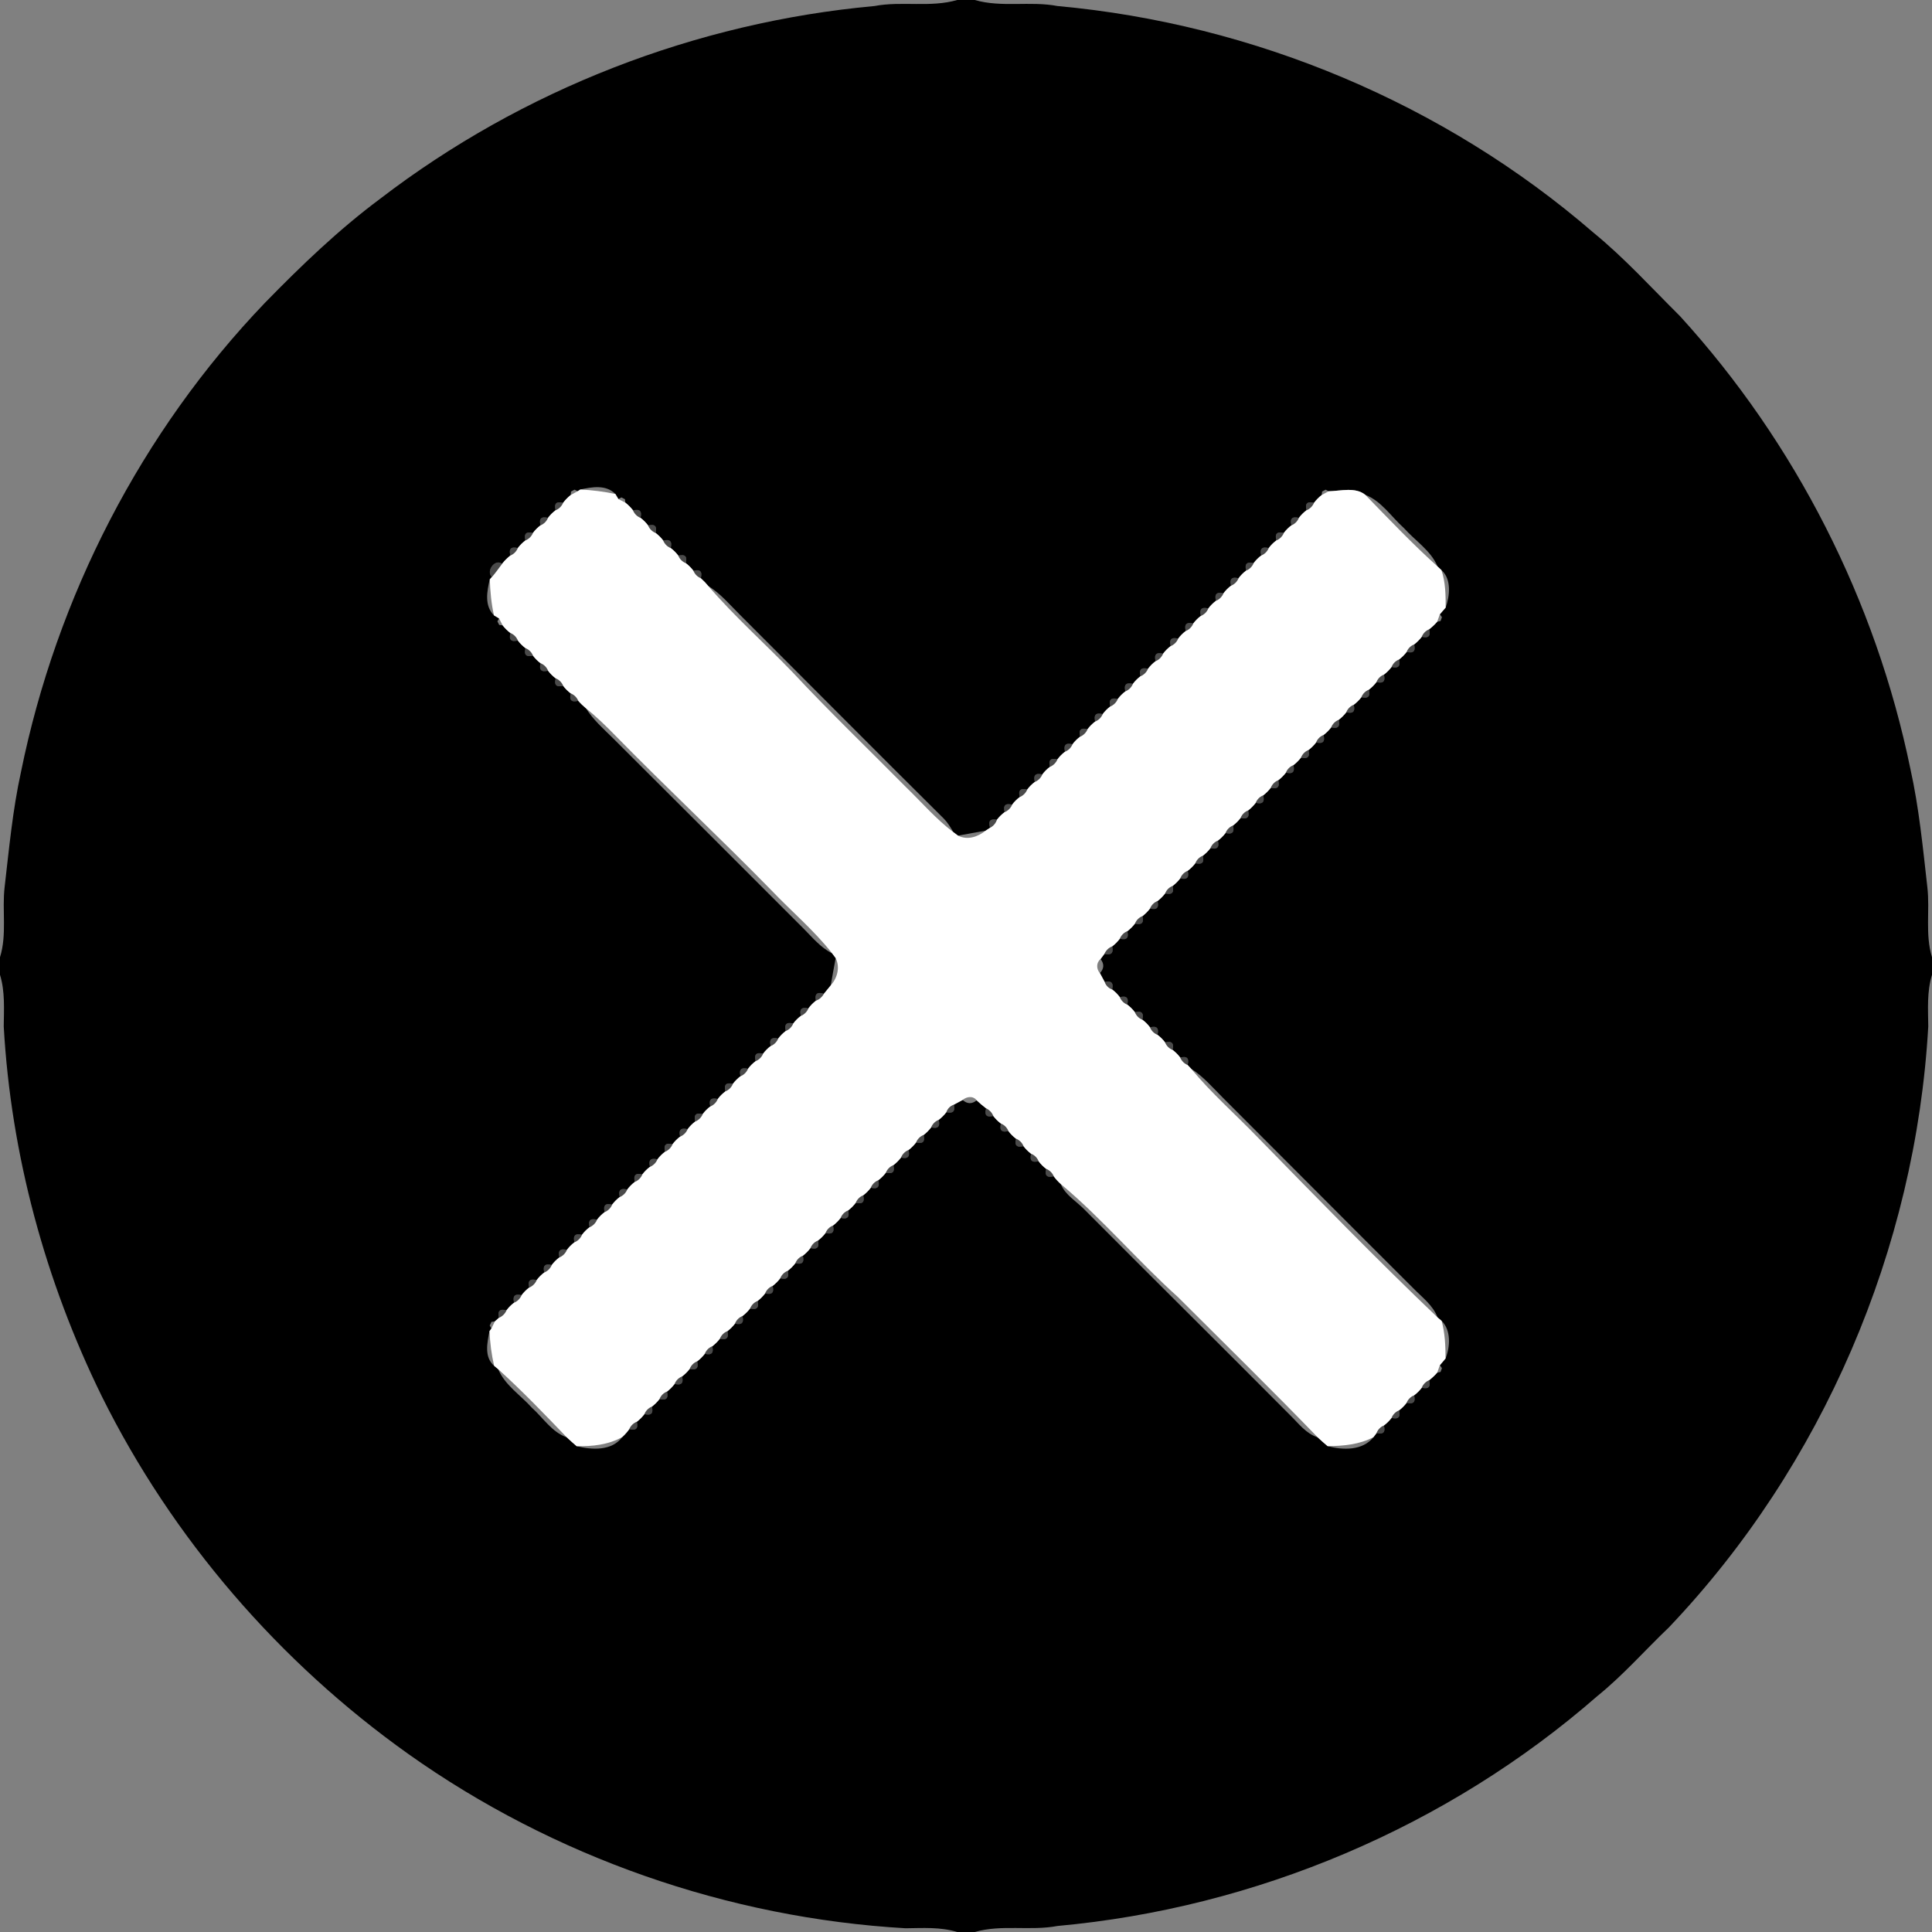 <?xml version="1.0" encoding="UTF-8" ?>
<!DOCTYPE svg PUBLIC "-//W3C//DTD SVG 1.1//EN" "http://www.w3.org/Graphics/SVG/1.1/DTD/svg11.dtd">
<svg viewBox="0 0 512 512" version="1.1" xmlns="http://www.w3.org/2000/svg">
<rect x="0" y="0" width="512" height="512" fill="#808080" stroke="none"/>
<g id="#000000ff">
<path fill="#000000" opacity="1.00" d=" M 253.68 0.00 L 258.33 0.00 C 265.49 2.07 273.00 0.21 280.27 1.60 C 332.29 6.33 382.78 27.48 422.31 61.68 C 430.54 68.41 437.69 76.31 445.22 83.78 C 475.84 117.36 497.12 159.24 506.27 203.75 C 508.57 214.08 509.58 224.63 510.77 235.13 C 511.48 241.30 510.14 247.64 512.00 253.67 L 512.00 258.33 C 510.63 262.78 510.96 267.44 511.01 272.02 C 507.67 330.95 483.00 388.49 442.28 431.27 C 435.96 437.29 430.19 443.91 423.39 449.41 C 383.67 484.12 332.76 505.63 280.26 510.40 C 273.00 511.78 265.48 509.93 258.32 512.00 L 253.67 512.00 C 249.22 510.63 244.57 510.96 239.98 511.01 C 192.91 508.29 146.66 492.12 108.19 464.81 C 73.95 440.45 45.67 407.69 26.97 370.01 C 11.99 339.48 2.90 305.99 0.99 272.02 C 1.04 267.44 1.36 262.78 0.00 258.33 L 0.00 253.68 C 1.88 247.64 0.51 241.30 1.22 235.13 C 2.41 224.91 3.35 214.64 5.56 204.58 C 14.99 158.19 37.44 114.43 70.23 80.23 C 79.80 70.42 89.70 60.90 100.71 52.70 C 138.41 23.77 184.42 5.91 231.73 1.60 C 239.00 0.22 246.52 2.07 253.68 0.00 M 153.79 129.73 L 153.08 130.18 L 152.26 129.76 L 151.32 130.28 L 151.25 131.18 C 150.48 131.79 149.81 132.48 149.22 133.26 C 147.45 132.79 146.79 133.44 147.24 135.22 C 146.47 135.80 145.79 136.47 145.22 137.24 C 143.44 136.79 142.79 137.45 143.24 139.22 C 142.47 139.80 141.80 140.47 141.22 141.25 C 139.45 140.79 138.79 141.45 139.24 143.22 C 138.47 143.80 137.80 144.47 137.22 145.24 C 135.44 144.79 134.79 145.45 135.25 147.22 C 134.44 147.86 133.70 148.59 133.06 149.41 C 131.17 147.96 128.72 151.37 130.35 152.91 L 129.80 153.53 C 129.04 156.67 128.33 160.55 130.91 163.08 C 131.24 163.28 131.91 163.68 132.25 163.88 L 131.82 164.68 L 132.30 165.62 L 133.20 165.72 C 133.80 166.49 134.49 167.18 135.28 167.77 C 134.80 169.54 135.45 170.19 137.23 169.74 C 137.81 170.51 138.49 171.19 139.26 171.77 C 138.80 173.53 139.45 174.19 141.23 173.74 C 141.81 174.51 142.48 175.19 143.26 175.77 C 142.80 177.54 143.46 178.19 145.23 177.74 C 145.81 178.51 146.49 179.19 147.26 179.77 C 146.80 181.54 147.46 182.19 149.23 181.74 C 149.81 182.51 150.49 183.19 151.26 183.77 C 150.80 185.54 151.46 186.19 153.24 185.72 C 153.86 186.43 154.55 187.09 155.28 187.70 C 157.18 190.73 159.89 193.10 162.41 195.59 C 179.25 212.43 196.13 229.21 212.94 246.07 C 215.30 248.43 217.47 251.12 220.52 252.64 C 220.76 252.95 221.22 253.58 221.46 253.89 C 221.00 256.30 220.59 258.72 220.16 261.13 C 219.55 261.88 218.94 262.62 218.33 263.38 C 216.56 262.78 215.85 263.39 216.22 265.20 C 215.46 265.79 214.79 266.47 214.22 267.25 C 212.45 266.79 211.79 267.44 212.24 269.22 C 211.47 269.79 210.79 270.47 210.21 271.25 C 208.44 270.79 207.78 271.45 208.24 273.22 C 207.47 273.80 206.80 274.47 206.22 275.24 C 204.45 274.78 203.79 275.44 204.24 277.21 C 203.47 277.79 202.79 278.47 202.22 279.25 C 200.44 278.79 199.79 279.45 200.25 281.22 C 199.47 281.80 198.80 282.47 198.22 283.24 C 196.44 282.78 195.79 283.44 196.24 285.21 C 195.47 285.79 194.79 286.47 194.21 287.24 C 192.44 286.79 191.79 287.45 192.25 289.22 C 191.47 289.80 190.79 290.47 190.21 291.25 C 188.44 290.79 187.78 291.44 188.24 293.22 C 187.47 293.80 186.79 294.47 186.22 295.25 C 184.45 294.79 183.79 295.44 184.24 297.22 C 183.47 297.79 182.80 298.47 182.22 299.25 C 180.45 298.78 179.79 299.44 180.24 301.21 C 179.47 301.79 178.80 302.47 178.22 303.24 C 176.45 302.78 175.79 303.44 176.25 305.22 C 175.47 305.79 174.80 306.47 174.22 307.24 C 172.44 306.79 171.79 307.44 172.25 309.22 C 171.47 309.79 170.80 310.47 170.22 311.24 C 168.45 310.78 167.79 311.44 168.24 313.21 C 167.47 313.79 166.80 314.47 166.22 315.24 C 164.45 314.78 163.79 315.44 164.24 317.22 C 163.47 317.79 162.80 318.47 162.22 319.24 C 160.45 318.78 159.79 319.44 160.24 321.22 C 159.47 321.79 158.79 322.47 158.21 323.24 C 156.44 322.79 155.79 323.44 156.25 325.22 C 155.47 325.79 154.80 326.47 154.22 327.25 C 152.45 326.78 151.79 327.44 152.24 329.22 C 151.47 329.79 150.80 330.47 150.22 331.24 C 148.45 330.79 147.79 331.45 148.25 333.22 C 147.47 333.79 146.80 334.47 146.21 335.25 C 144.44 334.79 143.79 335.44 144.24 337.22 C 143.47 337.79 142.80 338.47 142.22 339.24 C 140.44 338.78 139.79 339.44 140.25 341.21 C 139.47 341.79 138.80 342.47 138.22 343.24 C 136.44 342.79 135.79 343.44 136.24 345.22 C 135.47 345.80 134.80 346.47 134.22 347.25 C 132.45 346.78 131.78 347.44 132.23 349.22 C 131.96 349.46 131.42 349.94 131.15 350.18 L 130.25 350.30 L 129.78 351.27 L 130.23 352.07 L 129.73 352.76 C 129.11 355.78 128.26 359.66 130.95 361.95 C 131.22 362.18 131.75 362.63 132.02 362.85 C 133.84 367.12 137.94 369.69 140.94 373.05 C 143.95 375.74 146.24 379.53 150.20 380.91 C 151.04 381.72 151.93 382.47 152.81 383.25 C 156.85 384.24 162.12 384.58 164.90 380.84 C 165.60 380.20 166.22 379.50 166.77 378.73 C 168.54 379.20 169.20 378.55 168.76 376.79 C 169.53 376.20 170.20 375.52 170.79 374.75 C 172.55 375.20 173.21 374.55 172.75 372.78 C 173.52 372.20 174.20 371.52 174.79 370.75 C 176.55 371.21 177.21 370.55 176.76 368.79 C 177.53 368.20 178.20 367.52 178.79 366.75 C 180.55 367.20 181.21 366.54 180.75 364.78 C 181.52 364.20 182.20 363.52 182.79 362.75 C 184.55 363.20 185.21 362.55 184.75 360.78 C 185.52 360.20 186.20 359.52 186.79 358.76 C 188.55 359.21 189.21 358.55 188.75 356.79 C 189.52 356.20 190.20 355.52 190.79 354.75 C 192.55 355.21 193.21 354.55 192.76 352.79 C 193.53 352.20 194.20 351.52 194.79 350.76 C 196.56 351.20 197.21 350.54 196.75 348.78 C 197.52 348.20 198.20 347.52 198.79 346.75 C 200.55 347.21 201.21 346.55 200.75 344.79 C 201.52 344.20 202.20 343.52 202.78 342.75 C 204.55 343.21 205.21 342.55 204.75 340.79 C 205.52 340.20 206.20 339.52 206.78 338.75 C 208.55 339.21 209.21 338.55 208.75 336.79 C 209.52 336.20 210.20 335.52 210.79 334.75 C 212.55 335.21 213.21 334.55 212.76 332.79 C 213.52 332.20 214.20 331.52 214.78 330.75 C 216.55 331.20 217.21 330.55 216.75 328.78 C 217.52 328.20 218.20 327.52 218.78 326.76 C 220.55 327.21 221.21 326.55 220.75 324.79 C 221.52 324.20 222.20 323.52 222.79 322.75 C 224.55 323.21 225.21 322.55 224.76 320.79 C 225.53 320.20 226.20 319.52 226.79 318.75 C 228.55 319.20 229.21 318.55 228.76 316.78 C 229.52 316.20 230.20 315.52 230.78 314.75 C 232.55 315.21 233.20 314.55 232.75 312.79 C 233.52 312.20 234.20 311.53 234.78 310.76 C 236.55 311.21 237.21 310.55 236.75 308.79 C 237.52 308.20 238.20 307.52 238.79 306.75 C 240.55 307.21 241.21 306.55 240.76 304.78 C 241.53 304.20 242.20 303.52 242.79 302.75 C 244.55 303.21 245.21 302.55 244.76 300.79 C 245.53 300.20 246.20 299.52 246.78 298.75 C 248.55 299.21 249.21 298.55 248.75 296.79 C 249.53 296.20 250.21 295.51 250.80 294.74 C 252.54 295.16 253.20 294.50 252.77 292.76 C 253.36 292.45 254.53 291.81 255.11 291.50 C 256.32 292.59 257.56 292.63 258.82 291.60 C 259.62 292.35 260.46 293.06 261.33 293.73 C 260.81 295.51 261.44 296.18 263.23 295.75 C 263.81 296.51 264.49 297.19 265.27 297.77 C 264.80 299.53 265.46 300.19 267.23 299.74 C 267.81 300.51 268.48 301.19 269.26 301.77 C 268.80 303.53 269.46 304.19 271.23 303.74 C 271.81 304.51 272.49 305.18 273.26 305.77 C 272.80 307.53 273.46 308.19 275.23 307.73 C 275.81 308.51 276.48 309.19 277.26 309.77 C 276.81 311.54 277.47 312.19 279.24 311.72 C 279.79 312.47 280.41 313.15 281.11 313.78 C 282.33 316.75 285.29 318.34 287.43 320.58 C 305.55 338.78 323.81 356.85 341.93 375.07 C 344.15 377.24 346.11 379.93 349.20 380.91 C 350.03 381.72 350.94 382.47 351.83 383.24 C 355.90 384.32 361.10 384.48 363.99 380.86 C 364.20 380.59 364.61 380.05 364.81 379.77 C 366.58 380.20 367.23 379.54 366.74 377.78 C 367.51 377.20 368.20 376.52 368.79 375.75 C 370.55 376.20 371.21 375.55 370.75 373.78 C 371.52 373.20 372.20 372.52 372.78 371.75 C 374.55 372.21 375.20 371.55 374.75 369.79 C 375.52 369.20 376.20 368.53 376.79 367.76 C 378.56 368.20 379.21 367.54 378.74 365.78 C 379.51 365.18 380.22 364.51 380.87 363.77 L 381.76 363.58 L 382.13 362.57 L 381.58 361.80 C 381.96 361.35 382.71 360.46 383.09 360.01 C 384.30 356.93 384.60 352.55 382.05 350.05 C 381.78 349.82 381.25 349.37 380.98 349.14 C 379.75 345.91 376.90 343.82 374.57 341.43 C 357.70 324.63 340.93 307.74 324.09 290.92 C 321.39 288.23 318.90 285.29 315.67 283.23 C 315.43 282.98 314.97 282.48 314.73 282.23 C 315.20 280.45 314.55 279.79 312.78 280.27 C 312.19 279.49 311.51 278.81 310.74 278.23 C 311.19 276.46 310.54 275.80 308.77 276.26 C 308.19 275.48 307.51 274.81 306.74 274.23 C 307.19 272.46 306.54 271.80 304.77 272.26 C 304.19 271.48 303.51 270.80 302.73 270.23 C 303.19 268.46 302.53 267.80 300.77 268.26 C 300.18 267.48 299.50 266.81 298.73 266.23 C 299.19 264.46 298.54 263.80 296.77 264.26 C 296.19 263.48 295.51 262.80 294.73 262.22 C 295.15 260.47 294.50 259.81 292.76 260.24 C 292.44 259.65 291.81 258.48 291.49 257.89 C 292.61 256.68 292.67 255.44 291.66 254.16 C 291.92 253.81 292.44 253.12 292.70 252.77 C 294.46 253.23 295.15 252.57 294.75 250.80 C 295.52 250.21 296.19 249.53 296.78 248.75 C 298.55 249.21 299.21 248.55 298.75 246.79 C 299.52 246.20 300.20 245.52 300.79 244.75 C 302.55 245.21 303.21 244.55 302.76 242.79 C 303.52 242.20 304.20 241.52 304.78 240.75 C 306.55 241.21 307.21 240.55 306.75 238.79 C 307.52 238.20 308.20 237.52 308.79 236.75 C 310.55 237.21 311.21 236.55 310.76 234.79 C 311.52 234.20 312.20 233.53 312.79 232.76 C 314.56 233.21 315.21 232.55 314.75 230.78 C 315.52 230.20 316.20 229.53 316.79 228.76 C 318.55 229.21 319.21 228.55 318.75 226.79 C 319.52 226.20 320.20 225.53 320.79 224.76 C 322.55 225.20 323.21 224.55 322.75 222.78 C 323.52 222.20 324.20 221.52 324.79 220.75 C 326.55 221.21 327.21 220.55 326.75 218.78 C 327.52 218.20 328.20 217.52 328.78 216.75 C 330.55 217.21 331.20 216.55 330.76 214.79 C 331.52 214.20 332.20 213.52 332.79 212.75 C 334.55 213.21 335.21 212.55 334.76 210.79 C 335.52 210.20 336.20 209.52 336.79 208.75 C 338.55 209.21 339.21 208.55 338.75 206.78 C 339.52 206.20 340.20 205.52 340.79 204.75 C 342.55 205.21 343.21 204.55 342.76 202.79 C 343.52 202.20 344.20 201.53 344.79 200.76 C 346.55 201.21 347.21 200.55 346.75 198.78 C 347.52 198.20 348.20 197.52 348.79 196.75 C 350.55 197.21 351.21 196.55 350.75 194.79 C 351.52 194.20 352.20 193.52 352.79 192.75 C 354.55 193.21 355.21 192.55 354.75 190.78 C 355.52 190.20 356.20 189.52 356.79 188.75 C 358.55 189.21 359.21 188.55 358.75 186.78 C 359.52 186.20 360.20 185.53 360.79 184.76 C 362.55 185.21 363.21 184.55 362.75 182.79 C 363.52 182.20 364.20 181.52 364.79 180.75 C 366.55 181.21 367.21 180.55 366.75 178.79 C 367.52 178.20 368.20 177.52 368.79 176.75 C 370.55 177.21 371.20 176.55 370.75 174.79 C 371.52 174.20 372.20 173.53 372.79 172.76 C 374.55 173.21 375.21 172.55 374.76 170.79 C 375.52 170.20 376.20 169.52 376.79 168.75 C 378.55 169.20 379.21 168.55 378.74 166.78 C 379.51 166.18 380.23 165.51 380.87 164.77 L 381.76 164.57 L 382.13 163.56 L 381.58 162.79 C 381.96 162.35 382.74 161.45 383.12 161.01 C 384.21 157.91 384.71 153.47 381.99 151.08 C 381.74 150.84 381.23 150.37 380.98 150.13 C 379.16 145.87 375.05 143.31 372.06 139.95 C 368.70 136.95 366.14 132.81 361.80 131.12 C 359.17 129.00 355.25 130.12 352.11 130.19 L 351.30 129.77 L 350.36 130.28 L 350.27 131.18 C 349.49 131.78 348.81 132.48 348.22 133.26 C 346.44 132.79 345.78 133.44 346.24 135.22 C 345.47 135.80 344.79 136.47 344.21 137.24 C 342.44 136.79 341.78 137.45 342.24 139.22 C 341.47 139.80 340.79 140.47 340.22 141.24 C 338.44 140.79 337.78 141.45 338.25 143.22 C 337.47 143.80 336.79 144.47 336.22 145.24 C 334.44 144.79 333.78 145.44 334.24 147.21 C 333.47 147.79 332.79 148.47 332.22 149.24 C 330.44 148.79 329.79 149.44 330.24 151.21 C 329.47 151.80 328.79 152.47 328.22 153.25 C 326.45 152.78 325.79 153.44 326.24 155.21 C 325.47 155.79 324.79 156.47 324.22 157.25 C 322.44 156.79 321.79 157.45 322.24 159.22 C 321.47 159.80 320.79 160.48 320.21 161.25 C 318.44 160.79 317.78 161.45 318.24 163.22 C 317.47 163.80 316.79 164.47 316.22 165.24 C 314.44 164.79 313.78 165.45 314.24 167.22 C 313.47 167.80 312.79 168.47 312.22 169.25 C 310.45 168.79 309.79 169.44 310.24 171.22 C 309.47 171.80 308.80 172.47 308.22 173.24 C 306.45 172.79 305.79 173.44 306.25 175.22 C 305.47 175.79 304.80 176.47 304.22 177.24 C 302.45 176.78 301.79 177.44 302.24 179.21 C 301.47 179.79 300.79 180.47 300.22 181.24 C 298.44 180.79 297.78 181.45 298.24 183.22 C 297.47 183.80 296.79 184.47 296.22 185.24 C 294.44 184.79 293.78 185.45 294.24 187.22 C 293.47 187.80 292.79 188.47 292.22 189.25 C 290.45 188.78 289.79 189.44 290.24 191.21 C 289.47 191.79 288.79 192.47 288.21 193.24 C 286.44 192.79 285.78 193.45 286.25 195.22 C 285.47 195.80 284.79 196.47 284.22 197.24 C 282.44 196.78 281.79 197.44 282.24 199.21 C 281.47 199.79 280.79 200.47 280.22 201.25 C 278.45 200.79 277.79 201.44 278.24 203.22 C 277.47 203.79 276.79 204.47 276.22 205.24 C 274.44 204.79 273.78 205.44 274.24 207.22 C 273.47 207.79 272.79 208.47 272.22 209.24 C 270.44 208.79 269.78 209.45 270.25 211.22 C 269.47 211.80 268.79 212.47 268.22 213.25 C 266.44 212.79 265.79 213.45 266.24 215.22 C 265.47 215.80 264.78 216.47 264.19 217.24 C 262.40 216.90 261.80 217.60 262.38 219.36 C 262.08 219.55 261.49 219.94 261.20 220.14 C 258.76 220.58 256.32 221.00 253.89 221.46 C 253.58 221.22 252.95 220.76 252.64 220.52 C 251.91 219.24 251.13 217.97 250.10 216.92 C 232.02 198.99 214.10 180.90 196.08 162.91 C 193.40 160.25 190.94 157.30 187.70 155.29 C 187.09 154.55 186.43 153.86 185.72 153.23 C 186.19 151.46 185.54 150.80 183.77 151.26 C 183.18 150.49 182.51 149.81 181.74 149.23 C 182.20 147.46 181.54 146.81 179.77 147.26 C 179.19 146.49 178.51 145.81 177.74 145.23 C 178.20 143.46 177.54 142.81 175.77 143.26 C 175.19 142.49 174.51 141.81 173.74 141.23 C 174.19 139.46 173.54 138.80 171.77 139.27 C 171.19 138.49 170.51 137.81 169.74 137.23 C 170.20 135.46 169.54 134.81 167.77 135.27 C 167.18 134.49 166.49 133.80 165.72 133.20 L 165.62 132.30 L 164.68 131.82 L 163.87 132.25 C 163.67 131.91 163.28 131.24 163.08 130.91 C 160.63 128.38 156.86 129.04 153.79 129.73 Z" />
</g>
<g id="#ffffffff">
<path fill="#ffffff" opacity="1.00" d=" M 153.08 130.18 L 153.79 129.73 C 156.91 129.87 160.01 130.27 163.08 130.91 C 163.28 131.24 163.67 131.91 163.87 132.25 C 164.34 132.49 165.26 132.96 165.72 133.20 C 166.49 133.80 167.18 134.49 167.77 135.27 C 168.16 136.19 168.82 136.84 169.74 137.23 C 170.51 137.81 171.19 138.49 171.77 139.27 C 172.16 140.18 172.82 140.84 173.74 141.23 C 174.51 141.81 175.19 142.49 175.77 143.26 C 176.16 144.18 176.82 144.84 177.74 145.23 C 178.51 145.81 179.19 146.49 179.77 147.26 C 180.16 148.18 180.81 148.84 181.74 149.23 C 182.51 149.81 183.18 150.49 183.77 151.26 C 184.16 152.17 184.81 152.83 185.72 153.23 C 186.43 153.86 187.09 154.55 187.70 155.29 C 194.61 163.35 202.59 170.41 209.95 178.05 C 219.76 188.57 230.14 198.53 240.25 208.75 C 244.34 212.71 248.07 217.08 252.64 220.52 C 252.95 220.76 253.58 221.22 253.89 221.46 C 256.41 222.72 259.12 221.78 261.20 220.14 C 261.49 219.94 262.08 219.55 262.38 219.36 C 263.26 218.89 263.86 218.19 264.19 217.24 C 264.78 216.47 265.47 215.80 266.24 215.22 C 267.16 214.82 267.82 214.16 268.22 213.25 C 268.79 212.47 269.47 211.80 270.25 211.22 C 271.16 210.82 271.82 210.16 272.22 209.24 C 272.79 208.47 273.47 207.79 274.24 207.22 C 275.16 206.82 275.82 206.16 276.22 205.24 C 276.79 204.47 277.47 203.79 278.24 203.22 C 279.16 202.82 279.82 202.16 280.22 201.25 C 280.79 200.47 281.47 199.79 282.24 199.21 C 283.16 198.82 283.82 198.16 284.22 197.24 C 284.79 196.47 285.47 195.80 286.25 195.22 C 287.16 194.82 287.82 194.16 288.21 193.24 C 288.79 192.47 289.47 191.79 290.24 191.21 C 291.16 190.82 291.82 190.16 292.22 189.25 C 292.79 188.47 293.47 187.80 294.24 187.22 C 295.16 186.82 295.82 186.16 296.22 185.24 C 296.79 184.47 297.47 183.80 298.24 183.22 C 299.16 182.82 299.82 182.16 300.22 181.24 C 300.79 180.47 301.47 179.79 302.24 179.21 C 303.16 178.82 303.82 178.16 304.22 177.24 C 304.80 176.47 305.47 175.79 306.25 175.22 C 307.16 174.82 307.82 174.16 308.22 173.24 C 308.80 172.47 309.47 171.80 310.24 171.22 C 311.16 170.82 311.82 170.17 312.22 169.25 C 312.79 168.47 313.47 167.80 314.24 167.22 C 315.16 166.82 315.82 166.16 316.22 165.24 C 316.79 164.47 317.47 163.80 318.24 163.22 C 319.16 162.82 319.82 162.17 320.21 161.25 C 320.79 160.48 321.47 159.80 322.24 159.22 C 323.16 158.82 323.82 158.16 324.22 157.25 C 324.79 156.47 325.47 155.79 326.24 155.21 C 327.16 154.82 327.82 154.16 328.22 153.25 C 328.79 152.47 329.47 151.80 330.24 151.21 C 331.16 150.82 331.82 150.16 332.22 149.24 C 332.79 148.47 333.47 147.79 334.24 147.21 C 335.16 146.82 335.82 146.16 336.22 145.24 C 336.79 144.47 337.47 143.80 338.25 143.22 C 339.16 142.82 339.82 142.16 340.22 141.24 C 340.79 140.47 341.47 139.80 342.24 139.22 C 343.16 138.82 343.82 138.16 344.21 137.24 C 344.79 136.47 345.47 135.80 346.24 135.22 C 347.15 134.83 347.81 134.17 348.22 133.26 C 348.81 132.48 349.49 131.78 350.27 131.18 C 350.73 130.93 351.65 130.44 352.11 130.19 C 355.25 130.12 359.17 129.00 361.80 131.12 C 368.08 137.57 374.28 144.12 380.98 150.13 C 381.23 150.37 381.74 150.84 381.99 151.08 C 383.08 154.27 383.12 157.67 383.12 161.01 C 382.74 161.45 381.96 162.35 381.58 162.79 C 381.40 163.29 381.05 164.28 380.87 164.77 C 380.23 165.51 379.51 166.18 378.74 166.78 C 377.82 167.18 377.17 167.83 376.79 168.75 C 376.20 169.52 375.52 170.20 374.76 170.79 C 373.83 171.18 373.17 171.83 372.79 172.76 C 372.20 173.53 371.52 174.20 370.75 174.79 C 369.83 175.17 369.17 175.83 368.79 176.75 C 368.20 177.52 367.52 178.20 366.75 178.79 C 365.83 179.17 365.17 179.83 364.79 180.75 C 364.20 181.52 363.52 182.20 362.75 182.79 C 361.83 183.18 361.17 183.83 360.79 184.76 C 360.20 185.53 359.52 186.20 358.75 186.78 C 357.83 187.17 357.17 187.83 356.79 188.75 C 356.20 189.52 355.52 190.20 354.75 190.78 C 353.83 191.17 353.17 191.83 352.79 192.75 C 352.20 193.52 351.52 194.20 350.75 194.79 C 349.83 195.17 349.17 195.83 348.79 196.75 C 348.20 197.52 347.52 198.20 346.75 198.78 C 345.83 199.17 345.17 199.83 344.79 200.76 C 344.20 201.53 343.52 202.20 342.76 202.79 C 341.83 203.17 341.17 203.83 340.79 204.75 C 340.20 205.52 339.52 206.20 338.75 206.78 C 337.83 207.17 337.17 207.83 336.79 208.75 C 336.20 209.52 335.52 210.20 334.76 210.79 C 333.83 211.17 333.17 211.83 332.79 212.75 C 332.20 213.52 331.52 214.20 330.76 214.79 C 329.83 215.17 329.17 215.83 328.78 216.75 C 328.20 217.52 327.52 218.20 326.75 218.78 C 325.83 219.17 325.17 219.83 324.79 220.75 C 324.20 221.52 323.52 222.20 322.75 222.78 C 321.83 223.17 321.17 223.83 320.79 224.76 C 320.20 225.53 319.52 226.20 318.75 226.79 C 317.83 227.18 317.17 227.83 316.79 228.76 C 316.20 229.53 315.52 230.20 314.75 230.78 C 313.83 231.18 313.17 231.83 312.79 232.76 C 312.20 233.53 311.52 234.20 310.76 234.79 C 309.83 235.17 309.17 235.83 308.79 236.75 C 308.20 237.52 307.52 238.20 306.75 238.79 C 305.83 239.17 305.17 239.83 304.78 240.75 C 304.20 241.52 303.52 242.20 302.76 242.79 C 301.83 243.17 301.18 243.83 300.79 244.75 C 300.20 245.52 299.52 246.20 298.75 246.79 C 297.83 247.17 297.17 247.83 296.78 248.75 C 296.19 249.53 295.52 250.21 294.75 250.80 C 293.81 251.19 293.12 251.85 292.70 252.77 C 292.44 253.12 291.92 253.81 291.66 254.16 C 290.48 255.12 290.52 256.80 291.49 257.89 C 291.81 258.48 292.44 259.65 292.76 260.24 C 293.11 261.19 293.76 261.85 294.73 262.22 C 295.51 262.80 296.19 263.48 296.77 264.26 C 297.16 265.18 297.81 265.83 298.73 266.23 C 299.50 266.81 300.18 267.48 300.77 268.26 C 301.15 269.18 301.81 269.83 302.73 270.23 C 303.51 270.80 304.19 271.48 304.77 272.26 C 305.16 273.18 305.81 273.83 306.74 274.23 C 307.51 274.81 308.19 275.48 308.77 276.26 C 309.16 277.18 309.81 277.83 310.74 278.23 C 311.51 278.81 312.19 279.49 312.78 280.27 C 313.17 281.17 313.82 281.83 314.73 282.23 C 314.97 282.48 315.43 282.98 315.67 283.23 C 321.10 289.80 327.55 295.41 333.45 301.55 C 349.12 317.58 364.76 333.67 380.98 349.14 C 381.25 349.37 381.78 349.82 382.05 350.05 C 382.94 353.29 383.07 356.66 383.09 360.01 C 382.71 360.46 381.96 361.35 381.58 361.80 C 381.40 362.29 381.05 363.28 380.87 363.77 C 380.22 364.51 379.51 365.18 378.74 365.78 C 377.82 366.18 377.17 366.84 376.79 367.76 C 376.20 368.53 375.52 369.20 374.75 369.79 C 373.83 370.17 373.17 370.83 372.78 371.75 C 372.20 372.52 371.52 373.20 370.75 373.78 C 369.83 374.17 369.17 374.83 368.79 375.75 C 368.20 376.52 367.51 377.20 366.74 377.78 C 365.82 378.18 365.18 378.84 364.81 379.77 C 364.61 380.05 364.20 380.59 363.99 380.86 C 360.23 382.84 356.00 383.20 351.83 383.24 C 350.94 382.47 350.03 381.72 349.20 380.91 C 337.06 368.34 324.57 356.11 312.21 343.77 C 301.49 334.14 292.17 323.02 281.11 313.78 C 280.41 313.15 279.79 312.47 279.24 311.72 C 278.84 310.81 278.18 310.16 277.26 309.77 C 276.48 309.19 275.81 308.51 275.23 307.73 C 274.84 306.81 274.18 306.15 273.26 305.77 C 272.49 305.18 271.81 304.51 271.23 303.74 C 270.84 302.81 270.18 302.16 269.26 301.77 C 268.48 301.19 267.81 300.51 267.23 299.74 C 266.84 298.81 266.18 298.16 265.27 297.77 C 264.49 297.19 263.81 296.51 263.23 295.75 C 262.85 294.83 262.21 294.16 261.33 293.73 C 260.46 293.06 259.62 292.35 258.82 291.60 C 257.90 290.34 256.17 290.59 255.11 291.50 C 254.53 291.81 253.36 292.45 252.77 292.76 C 251.81 293.11 251.16 293.77 250.80 294.74 C 250.21 295.51 249.53 296.20 248.75 296.79 C 247.83 297.17 247.17 297.83 246.78 298.75 C 246.20 299.52 245.53 300.20 244.76 300.79 C 243.83 301.17 243.18 301.83 242.79 302.75 C 242.20 303.52 241.53 304.20 240.76 304.78 C 239.83 305.17 239.18 305.83 238.79 306.75 C 238.20 307.52 237.52 308.20 236.75 308.79 C 235.83 309.18 235.17 309.83 234.78 310.76 C 234.20 311.53 233.52 312.20 232.75 312.79 C 231.83 313.17 231.17 313.83 230.78 314.75 C 230.20 315.52 229.52 316.20 228.76 316.78 C 227.83 317.17 227.18 317.83 226.79 318.75 C 226.20 319.52 225.53 320.20 224.76 320.79 C 223.83 321.17 223.18 321.83 222.79 322.75 C 222.20 323.52 221.52 324.20 220.75 324.79 C 219.83 325.17 219.17 325.83 218.78 326.76 C 218.20 327.52 217.52 328.20 216.75 328.78 C 215.83 329.17 215.17 329.83 214.78 330.75 C 214.20 331.52 213.52 332.20 212.76 332.79 C 211.83 333.17 211.18 333.83 210.79 334.75 C 210.20 335.52 209.52 336.20 208.75 336.79 C 207.83 337.17 207.17 337.83 206.78 338.75 C 206.20 339.52 205.52 340.20 204.75 340.79 C 203.83 341.17 203.17 341.83 202.78 342.75 C 202.20 343.52 201.52 344.20 200.75 344.79 C 199.83 345.17 199.18 345.83 198.79 346.75 C 198.20 347.52 197.52 348.20 196.75 348.78 C 195.83 349.17 195.17 349.83 194.79 350.76 C 194.20 351.52 193.53 352.20 192.76 352.79 C 191.83 353.17 191.18 353.83 190.79 354.75 C 190.20 355.52 189.52 356.20 188.75 356.79 C 187.83 357.17 187.18 357.83 186.79 358.76 C 186.20 359.52 185.52 360.20 184.75 360.78 C 183.83 361.17 183.17 361.83 182.79 362.75 C 182.20 363.52 181.52 364.20 180.75 364.78 C 179.83 365.17 179.17 365.83 178.79 366.75 C 178.20 367.52 177.53 368.20 176.76 368.79 C 175.83 369.17 175.18 369.83 174.79 370.75 C 174.20 371.52 173.52 372.20 172.75 372.78 C 171.83 373.17 171.18 373.83 170.79 374.75 C 170.20 375.52 169.53 376.20 168.76 376.79 C 167.84 377.17 167.18 377.82 166.77 378.73 C 166.22 379.50 165.60 380.20 164.90 380.84 C 161.19 382.90 156.97 383.33 152.81 383.25 C 151.93 382.47 151.04 381.72 150.20 380.91 C 144.29 374.75 138.37 368.57 132.02 362.85 C 131.75 362.63 131.22 362.18 130.95 361.95 C 130.24 358.93 129.86 355.85 129.73 352.76 L 130.23 352.07 C 130.46 351.59 130.92 350.65 131.15 350.18 C 131.42 349.94 131.96 349.46 132.23 349.22 C 133.15 348.82 133.81 348.17 134.22 347.25 C 134.80 346.47 135.47 345.80 136.24 345.22 C 137.16 344.82 137.82 344.16 138.22 343.24 C 138.80 342.47 139.47 341.79 140.25 341.21 C 141.16 340.81 141.82 340.16 142.22 339.24 C 142.80 338.47 143.47 337.79 144.24 337.22 C 145.16 336.82 145.82 336.16 146.21 335.25 C 146.80 334.47 147.47 333.79 148.25 333.22 C 149.17 332.82 149.82 332.16 150.22 331.24 C 150.80 330.47 151.47 329.79 152.24 329.22 C 153.16 328.82 153.82 328.16 154.22 327.25 C 154.80 326.47 155.47 325.79 156.25 325.22 C 157.16 324.82 157.82 324.16 158.21 323.24 C 158.79 322.47 159.47 321.79 160.24 321.22 C 161.16 320.82 161.82 320.16 162.22 319.24 C 162.80 318.47 163.47 317.79 164.24 317.22 C 165.16 316.82 165.82 316.16 166.22 315.24 C 166.80 314.47 167.47 313.79 168.24 313.21 C 169.16 312.82 169.82 312.16 170.22 311.24 C 170.80 310.47 171.47 309.79 172.25 309.22 C 173.16 308.82 173.82 308.16 174.22 307.24 C 174.80 306.47 175.47 305.79 176.25 305.22 C 177.16 304.82 177.82 304.16 178.22 303.24 C 178.80 302.47 179.47 301.79 180.24 301.21 C 181.16 300.82 181.82 300.16 182.22 299.25 C 182.80 298.47 183.47 297.79 184.24 297.22 C 185.16 296.82 185.82 296.16 186.22 295.25 C 186.79 294.47 187.47 293.80 188.24 293.22 C 189.16 292.82 189.82 292.16 190.21 291.25 C 190.79 290.47 191.47 289.80 192.25 289.22 C 193.16 288.82 193.82 288.16 194.21 287.24 C 194.79 286.47 195.47 285.79 196.24 285.21 C 197.16 284.82 197.82 284.16 198.22 283.24 C 198.80 282.47 199.47 281.80 200.25 281.22 C 201.16 280.82 201.82 280.16 202.22 279.25 C 202.79 278.47 203.47 277.79 204.24 277.21 C 205.16 276.82 205.82 276.16 206.22 275.24 C 206.80 274.47 207.47 273.80 208.24 273.22 C 209.16 272.82 209.82 272.16 210.21 271.25 C 210.79 270.47 211.47 269.79 212.24 269.22 C 213.16 268.82 213.82 268.16 214.22 267.25 C 214.79 266.47 215.46 265.79 216.22 265.20 C 217.14 264.84 217.84 264.23 218.33 263.38 C 218.94 262.62 219.55 261.88 220.16 261.13 C 221.92 259.14 222.66 256.37 221.46 253.89 C 221.22 253.58 220.76 252.95 220.52 252.64 C 215.68 246.49 209.63 241.42 204.25 235.75 C 190.74 221.93 176.60 208.75 163.07 194.93 C 160.60 192.39 158.04 189.92 155.28 187.70 C 154.55 187.09 153.86 186.43 153.24 185.72 C 152.83 184.81 152.17 184.16 151.26 183.77 C 150.49 183.19 149.81 182.51 149.23 181.74 C 148.84 180.82 148.18 180.16 147.26 179.77 C 146.49 179.19 145.81 178.51 145.23 177.74 C 144.84 176.81 144.18 176.16 143.26 175.77 C 142.48 175.19 141.81 174.51 141.23 173.74 C 140.83 172.81 140.18 172.16 139.26 171.77 C 138.49 171.19 137.81 170.51 137.23 169.74 C 136.84 168.82 136.19 168.16 135.28 167.77 C 134.49 167.18 133.80 166.49 133.20 165.72 C 132.96 165.26 132.49 164.34 132.25 163.88 C 131.91 163.68 131.24 163.28 130.91 163.08 C 130.19 159.94 129.92 156.74 129.80 153.53 L 130.35 152.91 C 131.34 151.81 132.16 150.58 133.06 149.41 C 133.70 148.59 134.44 147.86 135.25 147.22 C 136.17 146.82 136.82 146.16 137.22 145.24 C 137.80 144.47 138.47 143.80 139.24 143.22 C 140.16 142.82 140.82 142.17 141.22 141.25 C 141.80 140.47 142.47 139.80 143.24 139.22 C 144.16 138.82 144.82 138.16 145.22 137.24 C 145.79 136.47 146.47 135.80 147.24 135.22 C 148.16 134.83 148.82 134.17 149.22 133.26 C 149.81 132.48 150.48 131.79 151.25 131.18 C 151.71 130.93 152.62 130.43 153.08 130.18 Z" />
</g>
<g id="#15151580">
<path fill="#151515" opacity="0.50" d=" M 147.24 135.22 C 146.79 133.44 147.45 132.79 149.22 133.26 C 148.82 134.17 148.16 134.83 147.24 135.22 Z" />
<path fill="#151515" opacity="0.50" d=" M 346.24 135.22 C 345.78 133.44 346.44 132.79 348.22 133.26 C 347.81 134.17 347.15 134.83 346.24 135.22 Z" />
<path fill="#151515" opacity="0.50" d=" M 167.77 135.27 C 169.54 134.81 170.20 135.46 169.74 137.23 C 168.82 136.84 168.16 136.19 167.77 135.27 Z" />
<path fill="#151515" opacity="0.50" d=" M 143.24 139.22 C 142.79 137.45 143.44 136.79 145.22 137.24 C 144.82 138.16 144.16 138.82 143.24 139.22 Z" />
<path fill="#151515" opacity="0.50" d=" M 342.24 139.22 C 341.78 137.45 342.44 136.79 344.21 137.24 C 343.82 138.16 343.16 138.82 342.24 139.22 Z" />
<path fill="#151515" opacity="0.50" d=" M 171.77 139.27 C 173.54 138.80 174.19 139.46 173.74 141.23 C 172.82 140.84 172.16 140.18 171.77 139.27 Z" />
<path fill="#151515" opacity="0.50" d=" M 139.24 143.22 C 138.79 141.45 139.45 140.79 141.22 141.25 C 140.82 142.17 140.16 142.82 139.24 143.22 Z" />
<path fill="#151515" opacity="0.50" d=" M 338.25 143.22 C 337.78 141.45 338.44 140.79 340.22 141.24 C 339.82 142.16 339.16 142.82 338.25 143.22 Z" />
<path fill="#151515" opacity="0.50" d=" M 175.77 143.26 C 177.54 142.81 178.20 143.46 177.74 145.23 C 176.82 144.84 176.16 144.18 175.77 143.26 Z" />
<path fill="#151515" opacity="0.50" d=" M 135.25 147.22 C 134.79 145.45 135.44 144.79 137.22 145.24 C 136.82 146.16 136.17 146.82 135.25 147.22 Z" />
<path fill="#151515" opacity="0.50" d=" M 334.24 147.21 C 333.78 145.44 334.44 144.79 336.22 145.24 C 335.82 146.16 335.16 146.82 334.24 147.21 Z" />
<path fill="#151515" opacity="0.50" d=" M 179.77 147.26 C 181.54 146.81 182.20 147.46 181.74 149.23 C 180.81 148.84 180.16 148.18 179.77 147.26 Z" />
<path fill="#151515" opacity="0.50" d=" M 130.35 152.91 C 128.72 151.37 131.17 147.96 133.06 149.41 C 132.16 150.58 131.34 151.81 130.35 152.91 Z" />
<path fill="#151515" opacity="0.50" d=" M 330.24 151.21 C 329.79 149.44 330.44 148.79 332.22 149.24 C 331.82 150.16 331.16 150.82 330.24 151.21 Z" />
<path fill="#151515" opacity="0.50" d=" M 183.77 151.26 C 185.54 150.80 186.19 151.46 185.72 153.23 C 184.81 152.83 184.16 152.17 183.77 151.26 Z" />
<path fill="#151515" opacity="0.50" d=" M 326.24 155.21 C 325.79 153.44 326.45 152.78 328.22 153.25 C 327.82 154.16 327.16 154.82 326.24 155.21 Z" />
<path fill="#151515" opacity="0.50" d=" M 322.24 159.22 C 321.79 157.45 322.44 156.79 324.22 157.25 C 323.82 158.16 323.16 158.82 322.24 159.22 Z" />
<path fill="#151515" opacity="0.50" d=" M 318.24 163.22 C 317.78 161.45 318.44 160.79 320.21 161.25 C 319.82 162.17 319.16 162.82 318.24 163.22 Z" />
<path fill="#151515" opacity="0.50" d=" M 314.24 167.22 C 313.78 165.45 314.44 164.79 316.22 165.24 C 315.82 166.16 315.16 166.82 314.24 167.22 Z" />
<path fill="#151515" opacity="0.50" d=" M 376.79 168.75 C 377.17 167.83 377.82 167.18 378.74 166.78 C 379.21 168.55 378.55 169.20 376.79 168.75 Z" />
<path fill="#151515" opacity="0.50" d=" M 135.28 167.77 C 136.19 168.16 136.84 168.82 137.23 169.74 C 135.45 170.19 134.80 169.54 135.28 167.77 Z" />
<path fill="#151515" opacity="0.50" d=" M 310.24 171.22 C 309.79 169.44 310.45 168.79 312.22 169.25 C 311.82 170.17 311.16 170.82 310.24 171.22 Z" />
<path fill="#151515" opacity="0.50" d=" M 372.79 172.76 C 373.17 171.83 373.83 171.18 374.76 170.79 C 375.21 172.55 374.55 173.21 372.79 172.76 Z" />
<path fill="#151515" opacity="0.50" d=" M 139.26 171.77 C 140.18 172.16 140.83 172.81 141.23 173.74 C 139.45 174.19 138.80 173.53 139.26 171.77 Z" />
<path fill="#151515" opacity="0.50" d=" M 306.25 175.22 C 305.79 173.44 306.45 172.79 308.22 173.24 C 307.82 174.16 307.16 174.82 306.25 175.22 Z" />
<path fill="#151515" opacity="0.50" d=" M 368.79 176.75 C 369.17 175.83 369.83 175.17 370.75 174.79 C 371.20 176.55 370.55 177.21 368.79 176.75 Z" />
<path fill="#151515" opacity="0.50" d=" M 143.26 175.77 C 144.18 176.16 144.84 176.81 145.23 177.74 C 143.46 178.19 142.80 177.54 143.26 175.77 Z" />
<path fill="#151515" opacity="0.50" d=" M 302.24 179.21 C 301.79 177.44 302.45 176.78 304.22 177.24 C 303.82 178.16 303.16 178.82 302.24 179.21 Z" />
<path fill="#151515" opacity="0.50" d=" M 364.79 180.75 C 365.17 179.83 365.83 179.17 366.75 178.79 C 367.21 180.55 366.55 181.21 364.79 180.75 Z" />
<path fill="#151515" opacity="0.50" d=" M 147.26 179.77 C 148.18 180.16 148.84 180.82 149.23 181.74 C 147.46 182.19 146.80 181.54 147.26 179.77 Z" />
<path fill="#151515" opacity="0.50" d=" M 298.24 183.22 C 297.78 181.45 298.44 180.79 300.22 181.24 C 299.82 182.16 299.16 182.82 298.24 183.22 Z" />
<path fill="#151515" opacity="0.50" d=" M 360.79 184.76 C 361.17 183.83 361.83 183.18 362.75 182.79 C 363.21 184.55 362.55 185.21 360.79 184.76 Z" />
<path fill="#151515" opacity="0.50" d=" M 151.26 183.77 C 152.17 184.16 152.83 184.81 153.24 185.72 C 151.46 186.19 150.80 185.54 151.26 183.77 Z" />
<path fill="#151515" opacity="0.50" d=" M 294.24 187.22 C 293.78 185.45 294.44 184.79 296.22 185.24 C 295.82 186.16 295.16 186.82 294.24 187.22 Z" />
<path fill="#151515" opacity="0.50" d=" M 356.79 188.75 C 357.17 187.83 357.83 187.17 358.75 186.78 C 359.21 188.55 358.55 189.21 356.79 188.75 Z" />
<path fill="#151515" opacity="0.50" d=" M 290.24 191.21 C 289.79 189.44 290.45 188.78 292.22 189.25 C 291.82 190.16 291.16 190.82 290.24 191.21 Z" />
<path fill="#151515" opacity="0.50" d=" M 352.79 192.75 C 353.17 191.83 353.83 191.17 354.75 190.78 C 355.21 192.55 354.55 193.21 352.79 192.75 Z" />
<path fill="#151515" opacity="0.50" d=" M 286.25 195.22 C 285.78 193.45 286.44 192.79 288.21 193.24 C 287.82 194.16 287.16 194.82 286.25 195.22 Z" />
<path fill="#151515" opacity="0.50" d=" M 348.79 196.75 C 349.17 195.83 349.83 195.17 350.75 194.79 C 351.21 196.55 350.55 197.21 348.79 196.75 Z" />
<path fill="#151515" opacity="0.50" d=" M 282.24 199.21 C 281.79 197.44 282.44 196.78 284.22 197.24 C 283.82 198.16 283.16 198.82 282.24 199.21 Z" />
<path fill="#151515" opacity="0.50" d=" M 344.79 200.76 C 345.17 199.83 345.83 199.17 346.75 198.78 C 347.21 200.55 346.55 201.21 344.79 200.76 Z" />
<path fill="#151515" opacity="0.50" d=" M 278.24 203.22 C 277.79 201.44 278.45 200.79 280.22 201.25 C 279.82 202.16 279.16 202.82 278.24 203.22 Z" />
<path fill="#151515" opacity="0.50" d=" M 340.79 204.75 C 341.17 203.83 341.83 203.17 342.76 202.79 C 343.21 204.55 342.55 205.21 340.79 204.75 Z" />
<path fill="#151515" opacity="0.50" d=" M 274.24 207.22 C 273.78 205.44 274.44 204.79 276.22 205.24 C 275.82 206.16 275.16 206.82 274.24 207.22 Z" />
<path fill="#151515" opacity="0.50" d=" M 336.79 208.75 C 337.17 207.83 337.83 207.17 338.75 206.78 C 339.21 208.55 338.55 209.21 336.79 208.75 Z" />
<path fill="#151515" opacity="0.50" d=" M 270.25 211.22 C 269.78 209.45 270.44 208.79 272.22 209.24 C 271.82 210.16 271.16 210.82 270.25 211.22 Z" />
<path fill="#151515" opacity="0.50" d=" M 332.79 212.75 C 333.17 211.83 333.83 211.17 334.76 210.79 C 335.21 212.55 334.55 213.21 332.79 212.75 Z" />
<path fill="#151515" opacity="0.50" d=" M 266.24 215.22 C 265.79 213.45 266.44 212.79 268.22 213.25 C 267.82 214.16 267.16 214.82 266.24 215.22 Z" />
<path fill="#151515" opacity="0.50" d=" M 328.78 216.75 C 329.17 215.83 329.83 215.17 330.76 214.79 C 331.20 216.55 330.55 217.21 328.78 216.75 Z" />
<path fill="#151515" opacity="0.50" d=" M 262.38 219.36 C 261.80 217.60 262.40 216.90 264.19 217.24 C 263.86 218.19 263.26 218.89 262.38 219.36 Z" />
<path fill="#151515" opacity="0.50" d=" M 324.79 220.75 C 325.17 219.83 325.83 219.17 326.75 218.78 C 327.21 220.55 326.55 221.21 324.79 220.75 Z" />
<path fill="#151515" opacity="0.50" d=" M 320.79 224.76 C 321.17 223.83 321.83 223.17 322.75 222.78 C 323.21 224.55 322.55 225.20 320.79 224.76 Z" />
<path fill="#151515" opacity="0.50" d=" M 316.79 228.76 C 317.17 227.83 317.83 227.18 318.75 226.79 C 319.21 228.55 318.55 229.21 316.79 228.76 Z" />
<path fill="#151515" opacity="0.50" d=" M 312.79 232.76 C 313.17 231.83 313.83 231.18 314.75 230.78 C 315.21 232.55 314.56 233.21 312.79 232.76 Z" />
<path fill="#151515" opacity="0.50" d=" M 308.79 236.75 C 309.17 235.83 309.83 235.17 310.76 234.79 C 311.21 236.55 310.55 237.21 308.79 236.75 Z" />
<path fill="#151515" opacity="0.50" d=" M 304.78 240.75 C 305.17 239.83 305.83 239.17 306.75 238.79 C 307.21 240.55 306.55 241.21 304.78 240.75 Z" />
<path fill="#151515" opacity="0.50" d=" M 300.79 244.75 C 301.18 243.83 301.83 243.17 302.76 242.79 C 303.21 244.55 302.55 245.21 300.79 244.75 Z" />
<path fill="#151515" opacity="0.50" d=" M 296.78 248.75 C 297.17 247.83 297.83 247.17 298.75 246.79 C 299.21 248.55 298.55 249.21 296.78 248.75 Z" />
<path fill="#151515" opacity="0.50" d=" M 292.70 252.77 C 293.12 251.85 293.81 251.19 294.75 250.80 C 295.15 252.57 294.46 253.23 292.70 252.77 Z" />
<path fill="#151515" opacity="0.50" d=" M 292.76 260.24 C 294.50 259.81 295.15 260.47 294.73 262.22 C 293.76 261.85 293.11 261.19 292.76 260.24 Z" />
<path fill="#151515" opacity="0.50" d=" M 216.22 265.20 C 215.85 263.39 216.56 262.78 218.33 263.38 C 217.84 264.23 217.14 264.84 216.22 265.20 Z" />
<path fill="#151515" opacity="0.50" d=" M 296.77 264.26 C 298.54 263.80 299.19 264.46 298.73 266.23 C 297.81 265.83 297.16 265.18 296.77 264.26 Z" />
<path fill="#151515" opacity="0.50" d=" M 212.24 269.22 C 211.79 267.44 212.45 266.79 214.22 267.25 C 213.82 268.16 213.16 268.82 212.24 269.22 Z" />
<path fill="#151515" opacity="0.50" d=" M 300.77 268.26 C 302.53 267.80 303.19 268.46 302.73 270.23 C 301.81 269.83 301.15 269.18 300.77 268.26 Z" />
<path fill="#151515" opacity="0.50" d=" M 208.24 273.22 C 207.78 271.45 208.44 270.79 210.21 271.25 C 209.82 272.16 209.16 272.82 208.24 273.22 Z" />
<path fill="#151515" opacity="0.50" d=" M 304.77 272.26 C 306.54 271.80 307.19 272.46 306.74 274.23 C 305.81 273.83 305.16 273.18 304.77 272.26 Z" />
<path fill="#151515" opacity="0.50" d=" M 204.24 277.21 C 203.79 275.44 204.45 274.78 206.22 275.24 C 205.82 276.16 205.16 276.82 204.24 277.21 Z" />
<path fill="#151515" opacity="0.50" d=" M 308.77 276.26 C 310.54 275.80 311.19 276.46 310.74 278.23 C 309.81 277.83 309.16 277.18 308.77 276.26 Z" />
<path fill="#151515" opacity="0.50" d=" M 200.25 281.22 C 199.79 279.45 200.44 278.79 202.22 279.25 C 201.82 280.16 201.16 280.82 200.25 281.22 Z" />
<path fill="#151515" opacity="0.50" d=" M 312.78 280.27 C 314.55 279.79 315.20 280.45 314.73 282.23 C 313.82 281.83 313.17 281.17 312.78 280.27 Z" />
<path fill="#151515" opacity="0.50" d=" M 196.24 285.21 C 195.79 283.44 196.44 282.78 198.22 283.24 C 197.82 284.16 197.16 284.82 196.24 285.21 Z" />
<path fill="#151515" opacity="0.50" d=" M 192.25 289.22 C 191.79 287.45 192.44 286.79 194.21 287.24 C 193.82 288.16 193.16 288.82 192.25 289.22 Z" />
<path fill="#151515" opacity="0.50" d=" M 188.24 293.22 C 187.78 291.44 188.44 290.79 190.21 291.25 C 189.82 292.16 189.16 292.82 188.24 293.22 Z" />
<path fill="#151515" opacity="0.50" d=" M 250.80 294.74 C 251.16 293.77 251.81 293.11 252.77 292.76 C 253.20 294.50 252.54 295.16 250.80 294.74 Z" />
<path fill="#151515" opacity="0.50" d=" M 261.33 293.73 C 262.21 294.16 262.85 294.83 263.23 295.75 C 261.44 296.18 260.81 295.51 261.33 293.73 Z" />
<path fill="#151515" opacity="0.50" d=" M 184.24 297.22 C 183.79 295.44 184.45 294.79 186.22 295.25 C 185.82 296.16 185.16 296.82 184.24 297.22 Z" />
<path fill="#151515" opacity="0.50" d=" M 246.78 298.75 C 247.17 297.83 247.83 297.17 248.75 296.79 C 249.21 298.55 248.55 299.21 246.78 298.75 Z" />
<path fill="#151515" opacity="0.50" d=" M 265.27 297.77 C 266.18 298.16 266.84 298.81 267.23 299.74 C 265.46 300.19 264.80 299.53 265.27 297.77 Z" />
<path fill="#151515" opacity="0.50" d=" M 180.24 301.21 C 179.79 299.44 180.45 298.78 182.22 299.25 C 181.82 300.16 181.16 300.82 180.24 301.21 Z" />
<path fill="#151515" opacity="0.50" d=" M 242.79 302.75 C 243.18 301.83 243.83 301.17 244.76 300.79 C 245.21 302.55 244.55 303.21 242.79 302.75 Z" />
<path fill="#151515" opacity="0.50" d=" M 269.26 301.77 C 270.18 302.16 270.84 302.81 271.23 303.74 C 269.46 304.19 268.80 303.53 269.26 301.77 Z" />
<path fill="#151515" opacity="0.50" d=" M 176.25 305.22 C 175.79 303.44 176.45 302.78 178.22 303.24 C 177.82 304.16 177.16 304.82 176.25 305.22 Z" />
<path fill="#151515" opacity="0.50" d=" M 238.79 306.75 C 239.18 305.83 239.83 305.17 240.76 304.78 C 241.21 306.55 240.55 307.21 238.79 306.75 Z" />
<path fill="#151515" opacity="0.50" d=" M 273.26 305.77 C 274.18 306.15 274.84 306.81 275.23 307.73 C 273.46 308.19 272.80 307.53 273.26 305.77 Z" />
<path fill="#151515" opacity="0.50" d=" M 172.25 309.22 C 171.79 307.44 172.44 306.79 174.22 307.24 C 173.82 308.16 173.16 308.82 172.25 309.22 Z" />
<path fill="#151515" opacity="0.50" d=" M 234.78 310.76 C 235.17 309.83 235.83 309.18 236.75 308.79 C 237.21 310.55 236.55 311.21 234.78 310.76 Z" />
<path fill="#151515" opacity="0.50" d=" M 277.26 309.77 C 278.18 310.16 278.84 310.81 279.24 311.72 C 277.47 312.19 276.81 311.54 277.26 309.77 Z" />
<path fill="#151515" opacity="0.50" d=" M 168.24 313.21 C 167.79 311.44 168.45 310.78 170.22 311.24 C 169.82 312.16 169.16 312.82 168.24 313.21 Z" />
<path fill="#151515" opacity="0.50" d=" M 230.78 314.75 C 231.17 313.83 231.83 313.17 232.75 312.79 C 233.20 314.55 232.55 315.21 230.78 314.75 Z" />
<path fill="#151515" opacity="0.50" d=" M 164.24 317.22 C 163.79 315.44 164.45 314.78 166.22 315.24 C 165.82 316.16 165.16 316.82 164.24 317.22 Z" />
<path fill="#151515" opacity="0.50" d=" M 226.79 318.75 C 227.18 317.83 227.83 317.17 228.76 316.78 C 229.21 318.55 228.55 319.20 226.79 318.75 Z" />
<path fill="#151515" opacity="0.50" d=" M 160.24 321.22 C 159.79 319.44 160.45 318.78 162.22 319.24 C 161.82 320.16 161.16 320.82 160.24 321.22 Z" />
<path fill="#151515" opacity="0.50" d=" M 222.79 322.75 C 223.18 321.83 223.83 321.17 224.76 320.79 C 225.21 322.55 224.55 323.21 222.79 322.75 Z" />
<path fill="#151515" opacity="0.50" d=" M 156.25 325.22 C 155.79 323.44 156.44 322.79 158.21 323.24 C 157.82 324.16 157.16 324.82 156.25 325.22 Z" />
<path fill="#151515" opacity="0.50" d=" M 218.78 326.76 C 219.17 325.83 219.83 325.17 220.75 324.79 C 221.21 326.55 220.55 327.21 218.78 326.76 Z" />
<path fill="#151515" opacity="0.50" d=" M 152.24 329.22 C 151.79 327.44 152.45 326.78 154.22 327.25 C 153.82 328.16 153.16 328.82 152.24 329.22 Z" />
<path fill="#151515" opacity="0.50" d=" M 214.78 330.75 C 215.17 329.83 215.83 329.17 216.75 328.78 C 217.21 330.55 216.55 331.20 214.78 330.75 Z" />
<path fill="#151515" opacity="0.50" d=" M 148.25 333.22 C 147.79 331.45 148.45 330.79 150.22 331.24 C 149.82 332.16 149.17 332.82 148.25 333.22 Z" />
<path fill="#151515" opacity="0.50" d=" M 210.79 334.75 C 211.18 333.83 211.83 333.17 212.76 332.79 C 213.21 334.55 212.55 335.21 210.79 334.75 Z" />
<path fill="#151515" opacity="0.50" d=" M 144.24 337.22 C 143.79 335.44 144.44 334.79 146.21 335.25 C 145.82 336.16 145.16 336.82 144.24 337.22 Z" />
<path fill="#151515" opacity="0.50" d=" M 206.78 338.75 C 207.17 337.83 207.83 337.17 208.75 336.79 C 209.21 338.55 208.55 339.21 206.78 338.75 Z" />
<path fill="#151515" opacity="0.50" d=" M 140.25 341.21 C 139.79 339.44 140.44 338.78 142.22 339.24 C 141.82 340.16 141.16 340.81 140.25 341.21 Z" />
<path fill="#151515" opacity="0.50" d=" M 202.78 342.75 C 203.17 341.83 203.83 341.17 204.75 340.79 C 205.21 342.55 204.55 343.21 202.78 342.75 Z" />
<path fill="#151515" opacity="0.50" d=" M 136.24 345.22 C 135.79 343.44 136.44 342.79 138.22 343.24 C 137.82 344.16 137.16 344.82 136.24 345.22 Z" />
<path fill="#151515" opacity="0.50" d=" M 198.79 346.75 C 199.18 345.83 199.83 345.17 200.75 344.79 C 201.21 346.55 200.55 347.21 198.79 346.75 Z" />
<path fill="#151515" opacity="0.50" d=" M 132.23 349.22 C 131.78 347.44 132.45 346.78 134.22 347.25 C 133.81 348.17 133.15 348.82 132.23 349.22 Z" />
<path fill="#151515" opacity="0.50" d=" M 194.79 350.76 C 195.17 349.83 195.83 349.17 196.75 348.78 C 197.21 350.54 196.56 351.20 194.79 350.76 Z" />
<path fill="#151515" opacity="0.50" d=" M 190.79 354.75 C 191.18 353.83 191.83 353.17 192.76 352.79 C 193.21 354.55 192.55 355.21 190.79 354.75 Z" />
<path fill="#151515" opacity="0.50" d=" M 186.79 358.76 C 187.18 357.83 187.83 357.17 188.75 356.79 C 189.21 358.55 188.55 359.21 186.79 358.76 Z" />
<path fill="#151515" opacity="0.50" d=" M 182.79 362.75 C 183.17 361.83 183.83 361.17 184.75 360.78 C 185.21 362.55 184.55 363.20 182.79 362.75 Z" />
<path fill="#151515" opacity="0.50" d=" M 178.79 366.75 C 179.17 365.83 179.83 365.17 180.75 364.78 C 181.21 366.54 180.55 367.20 178.79 366.75 Z" />
<path fill="#151515" opacity="0.50" d=" M 376.79 367.76 C 377.17 366.84 377.82 366.18 378.74 365.78 C 379.21 367.54 378.56 368.20 376.79 367.76 Z" />
<path fill="#151515" opacity="0.50" d=" M 174.79 370.75 C 175.18 369.83 175.83 369.17 176.76 368.79 C 177.21 370.55 176.55 371.21 174.79 370.75 Z" />
<path fill="#151515" opacity="0.50" d=" M 372.78 371.75 C 373.17 370.83 373.83 370.17 374.75 369.79 C 375.20 371.55 374.55 372.21 372.78 371.75 Z" />
<path fill="#151515" opacity="0.50" d=" M 170.79 374.75 C 171.18 373.83 171.83 373.17 172.75 372.78 C 173.21 374.55 172.55 375.20 170.79 374.75 Z" />
<path fill="#151515" opacity="0.50" d=" M 368.79 375.75 C 369.17 374.83 369.83 374.17 370.75 373.78 C 371.21 375.55 370.55 376.20 368.79 375.75 Z" />
<path fill="#151515" opacity="0.50" d=" M 166.77 378.73 C 167.18 377.82 167.84 377.17 168.76 376.79 C 169.20 378.55 168.54 379.20 166.77 378.73 Z" />
<path fill="#151515" opacity="0.50" d=" M 364.81 379.77 C 365.18 378.84 365.82 378.18 366.74 377.78 C 367.23 379.54 366.58 380.20 364.81 379.77 Z" />
</g>
</svg>

